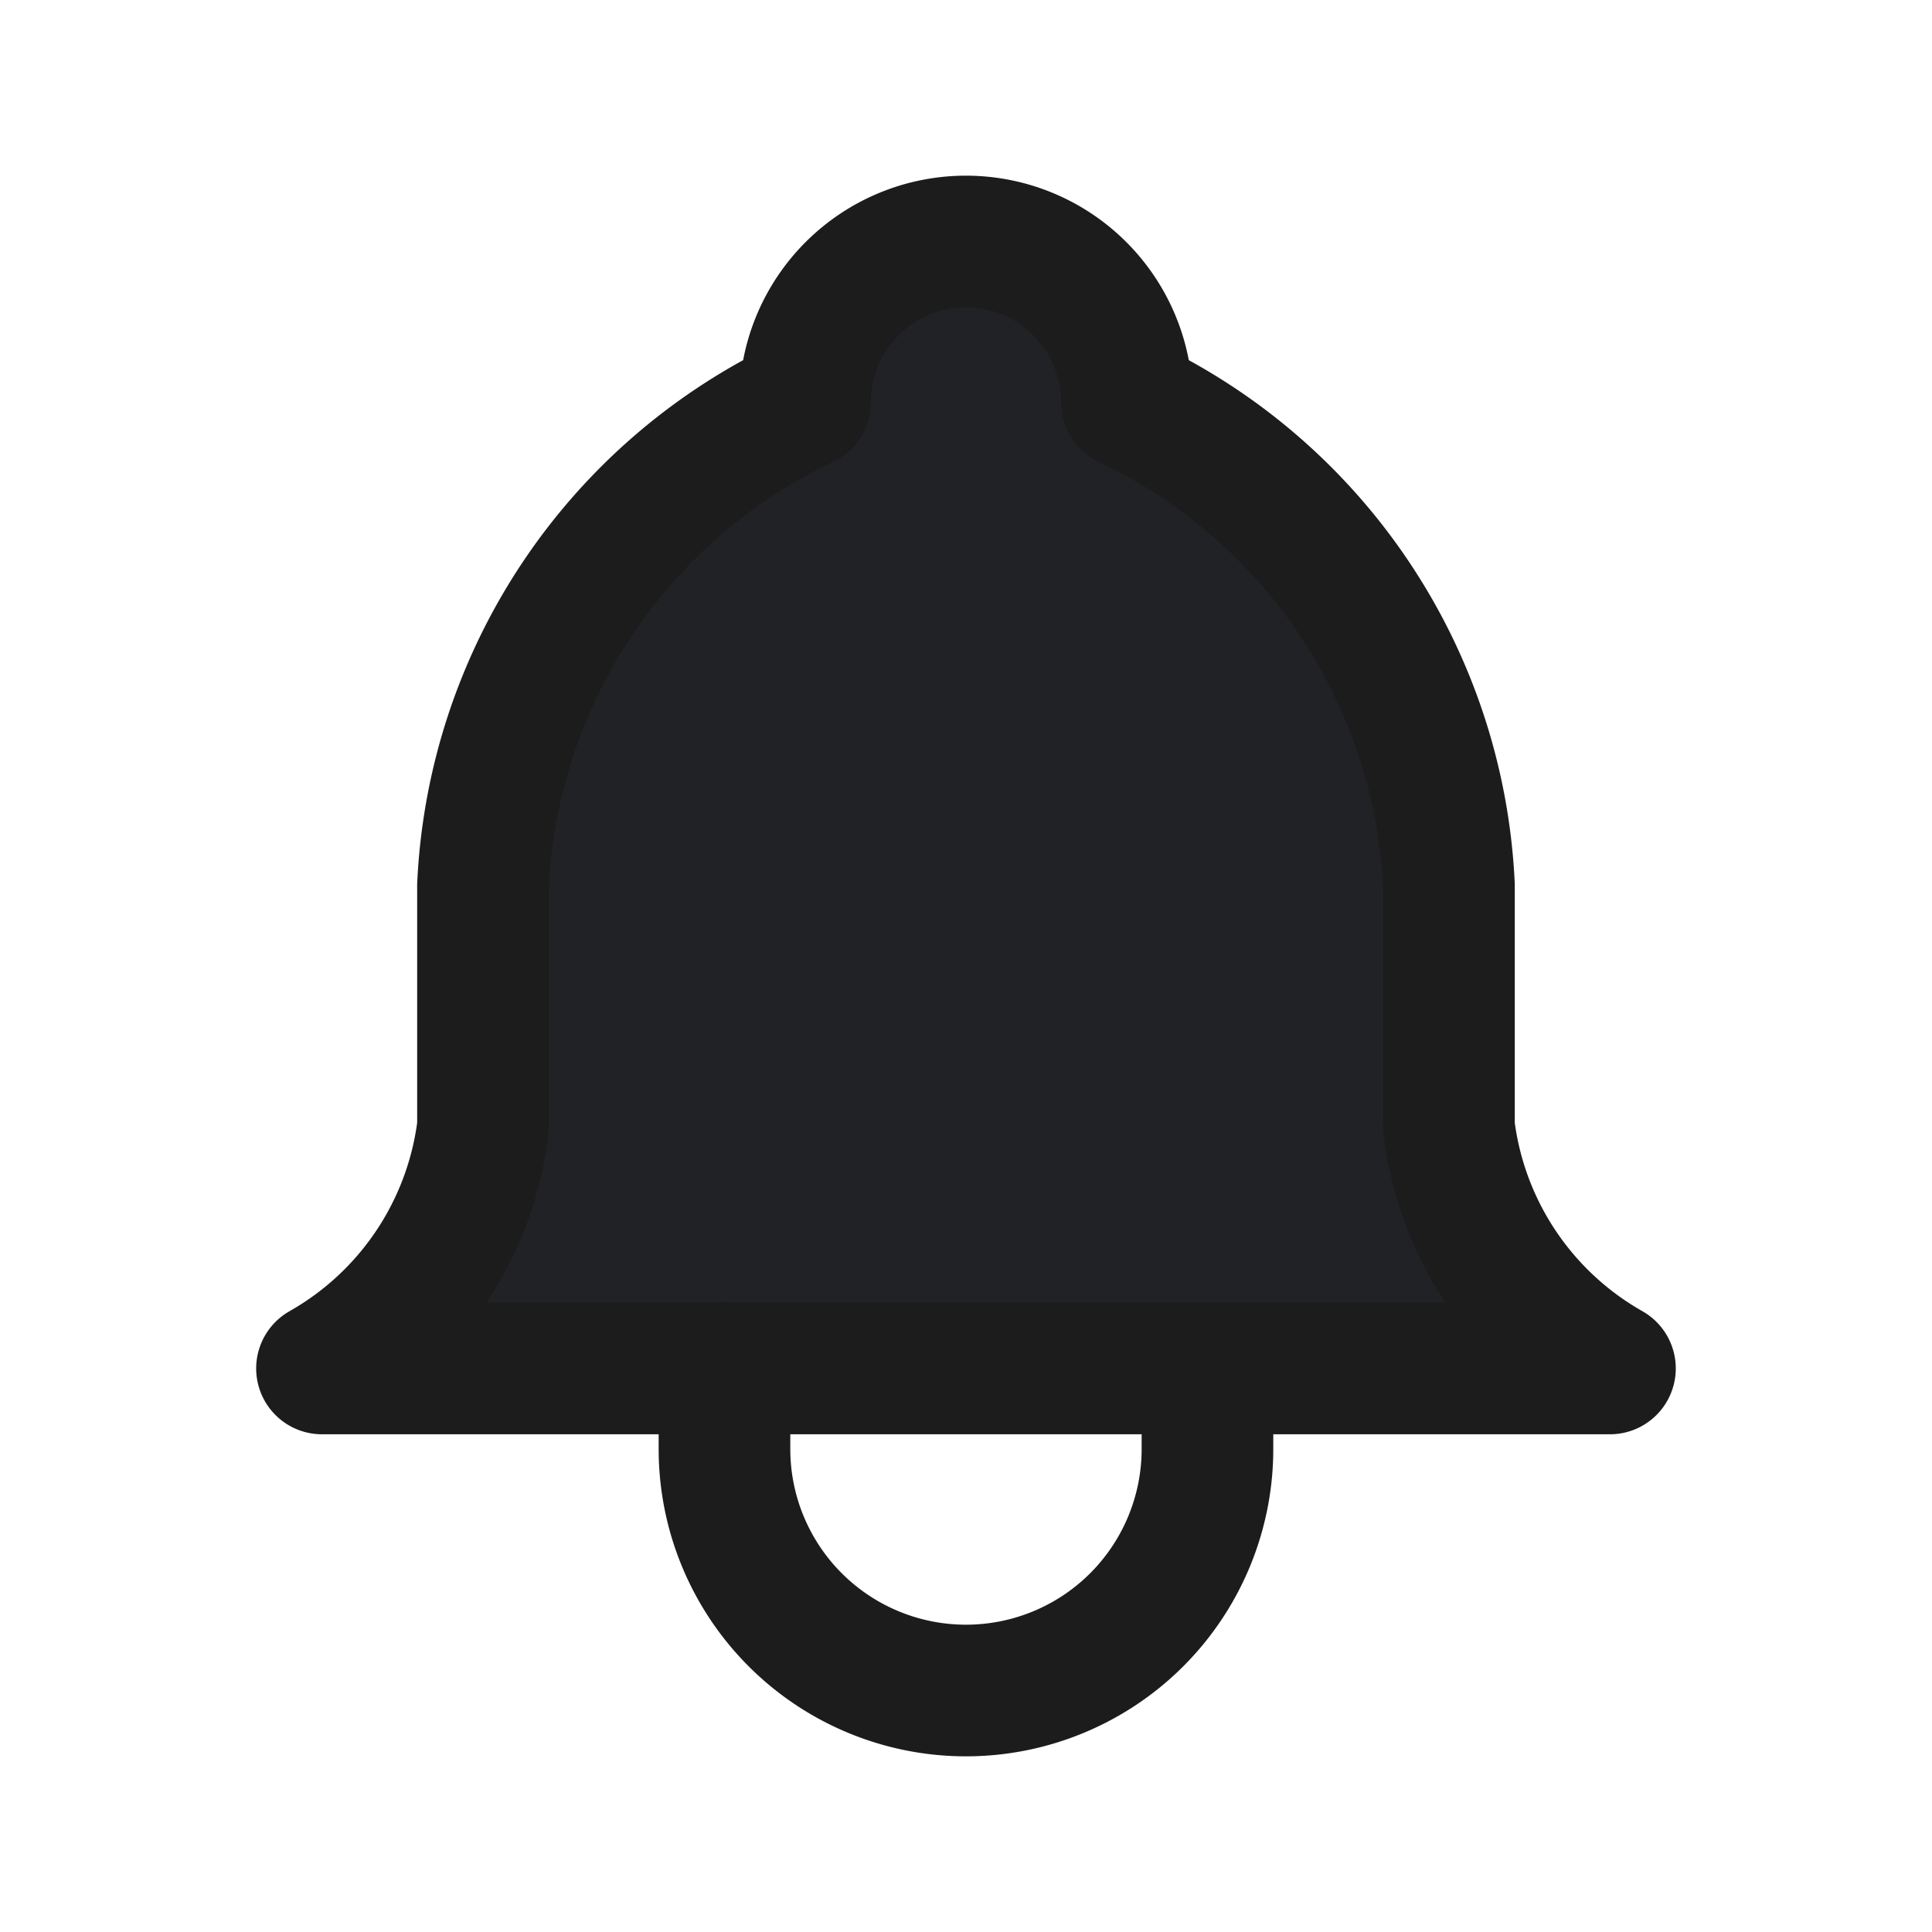 <svg xmlns="http://www.w3.org/2000/svg" width="29.353" height="29.353" viewBox="0 0 29.353 29.353"><defs><style>.a,.c{fill:none;}.b{fill:#202225;}.b,.c{stroke:#1c1c1c;stroke-linecap:round;stroke-linejoin:round;stroke-width:2px;}</style></defs><path class="a" d="M0,0H29.353V29.353H0Z"/><path class="b" d="M11.338,5.446a2.446,2.446,0,0,1,4.892,0,8.561,8.561,0,0,1,4.892,7.338v3.669a4.892,4.892,0,0,0,2.446,3.669H4a4.892,4.892,0,0,0,2.446-3.669V12.784a8.561,8.561,0,0,1,4.892-7.338" transform="translate(0.892 0.669)"/><path class="c" d="M9,17v1.223a3.669,3.669,0,0,0,7.338,0V17" transform="translate(2.007 3.792)"/></svg>
